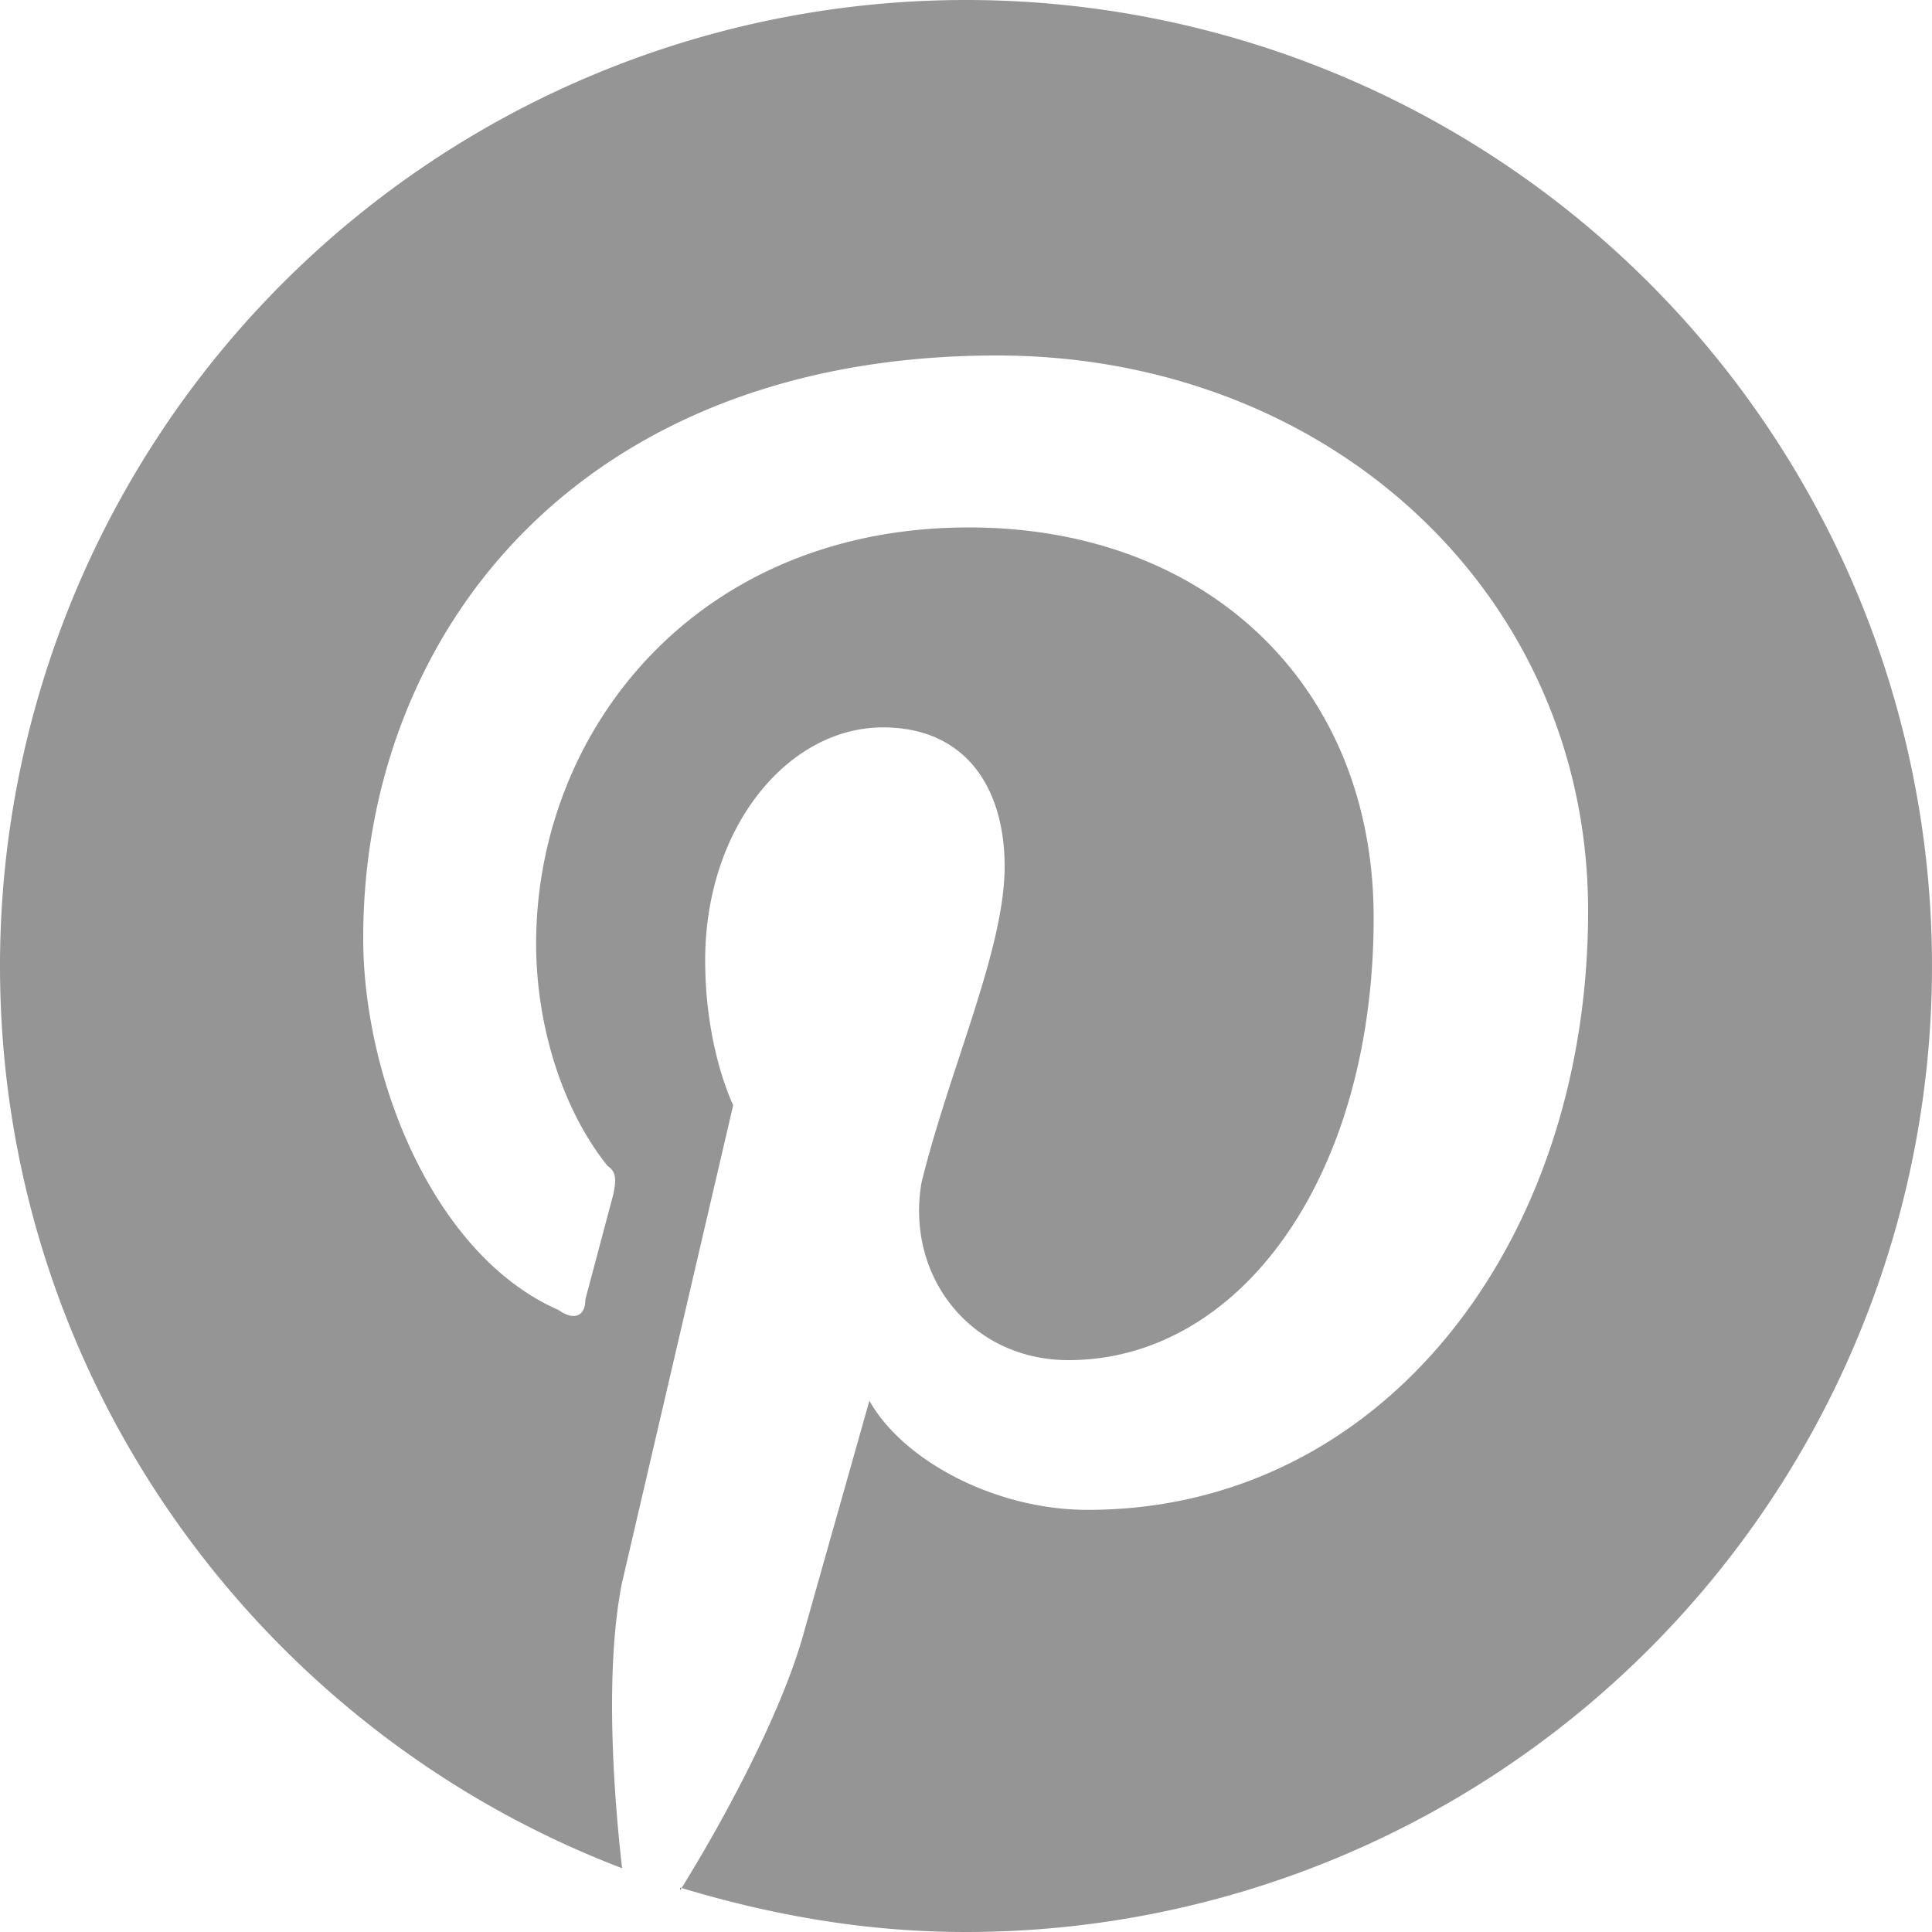 <svg width="20" height="20" viewBox="0 0 20 20" fill="none" xmlns="http://www.w3.org/2000/svg"><path d="M7.04 19.54C8 19.83 8.97 20 10 20A10 10 0 100 10c0 4.25 2.67 7.9 6.44 9.34-.09-.78-.18-2.07 0-2.96l1.15-4.94s-.29-.58-.29-1.5c0-1.38.86-2.41 1.84-2.41.86 0 1.26.63 1.26 1.44 0 .86-.57 2.09-.86 3.27-.17.98.52 1.84 1.52 1.84 1.78 0 3.16-1.9 3.16-4.58 0-2.4-1.72-4.04-4.19-4.04-2.82 0-4.48 2.1-4.48 4.31 0 .86.28 1.73.74 2.3.09.06.09.14.06.29l-.29 1.09c0 .17-.11.23-.28.11C4.5 13 3.76 11.18 3.76 9.71c0-3.16 2.24-6.03 6.56-6.03 3.44 0 6.12 2.47 6.12 5.75 0 3.44-2.13 6.2-5.18 6.2-.97 0-1.92-.52-2.26-1.13l-.67 2.37c-.23.86-.86 2.01-1.29 2.7v-.03z" fill="#959595"/></svg>